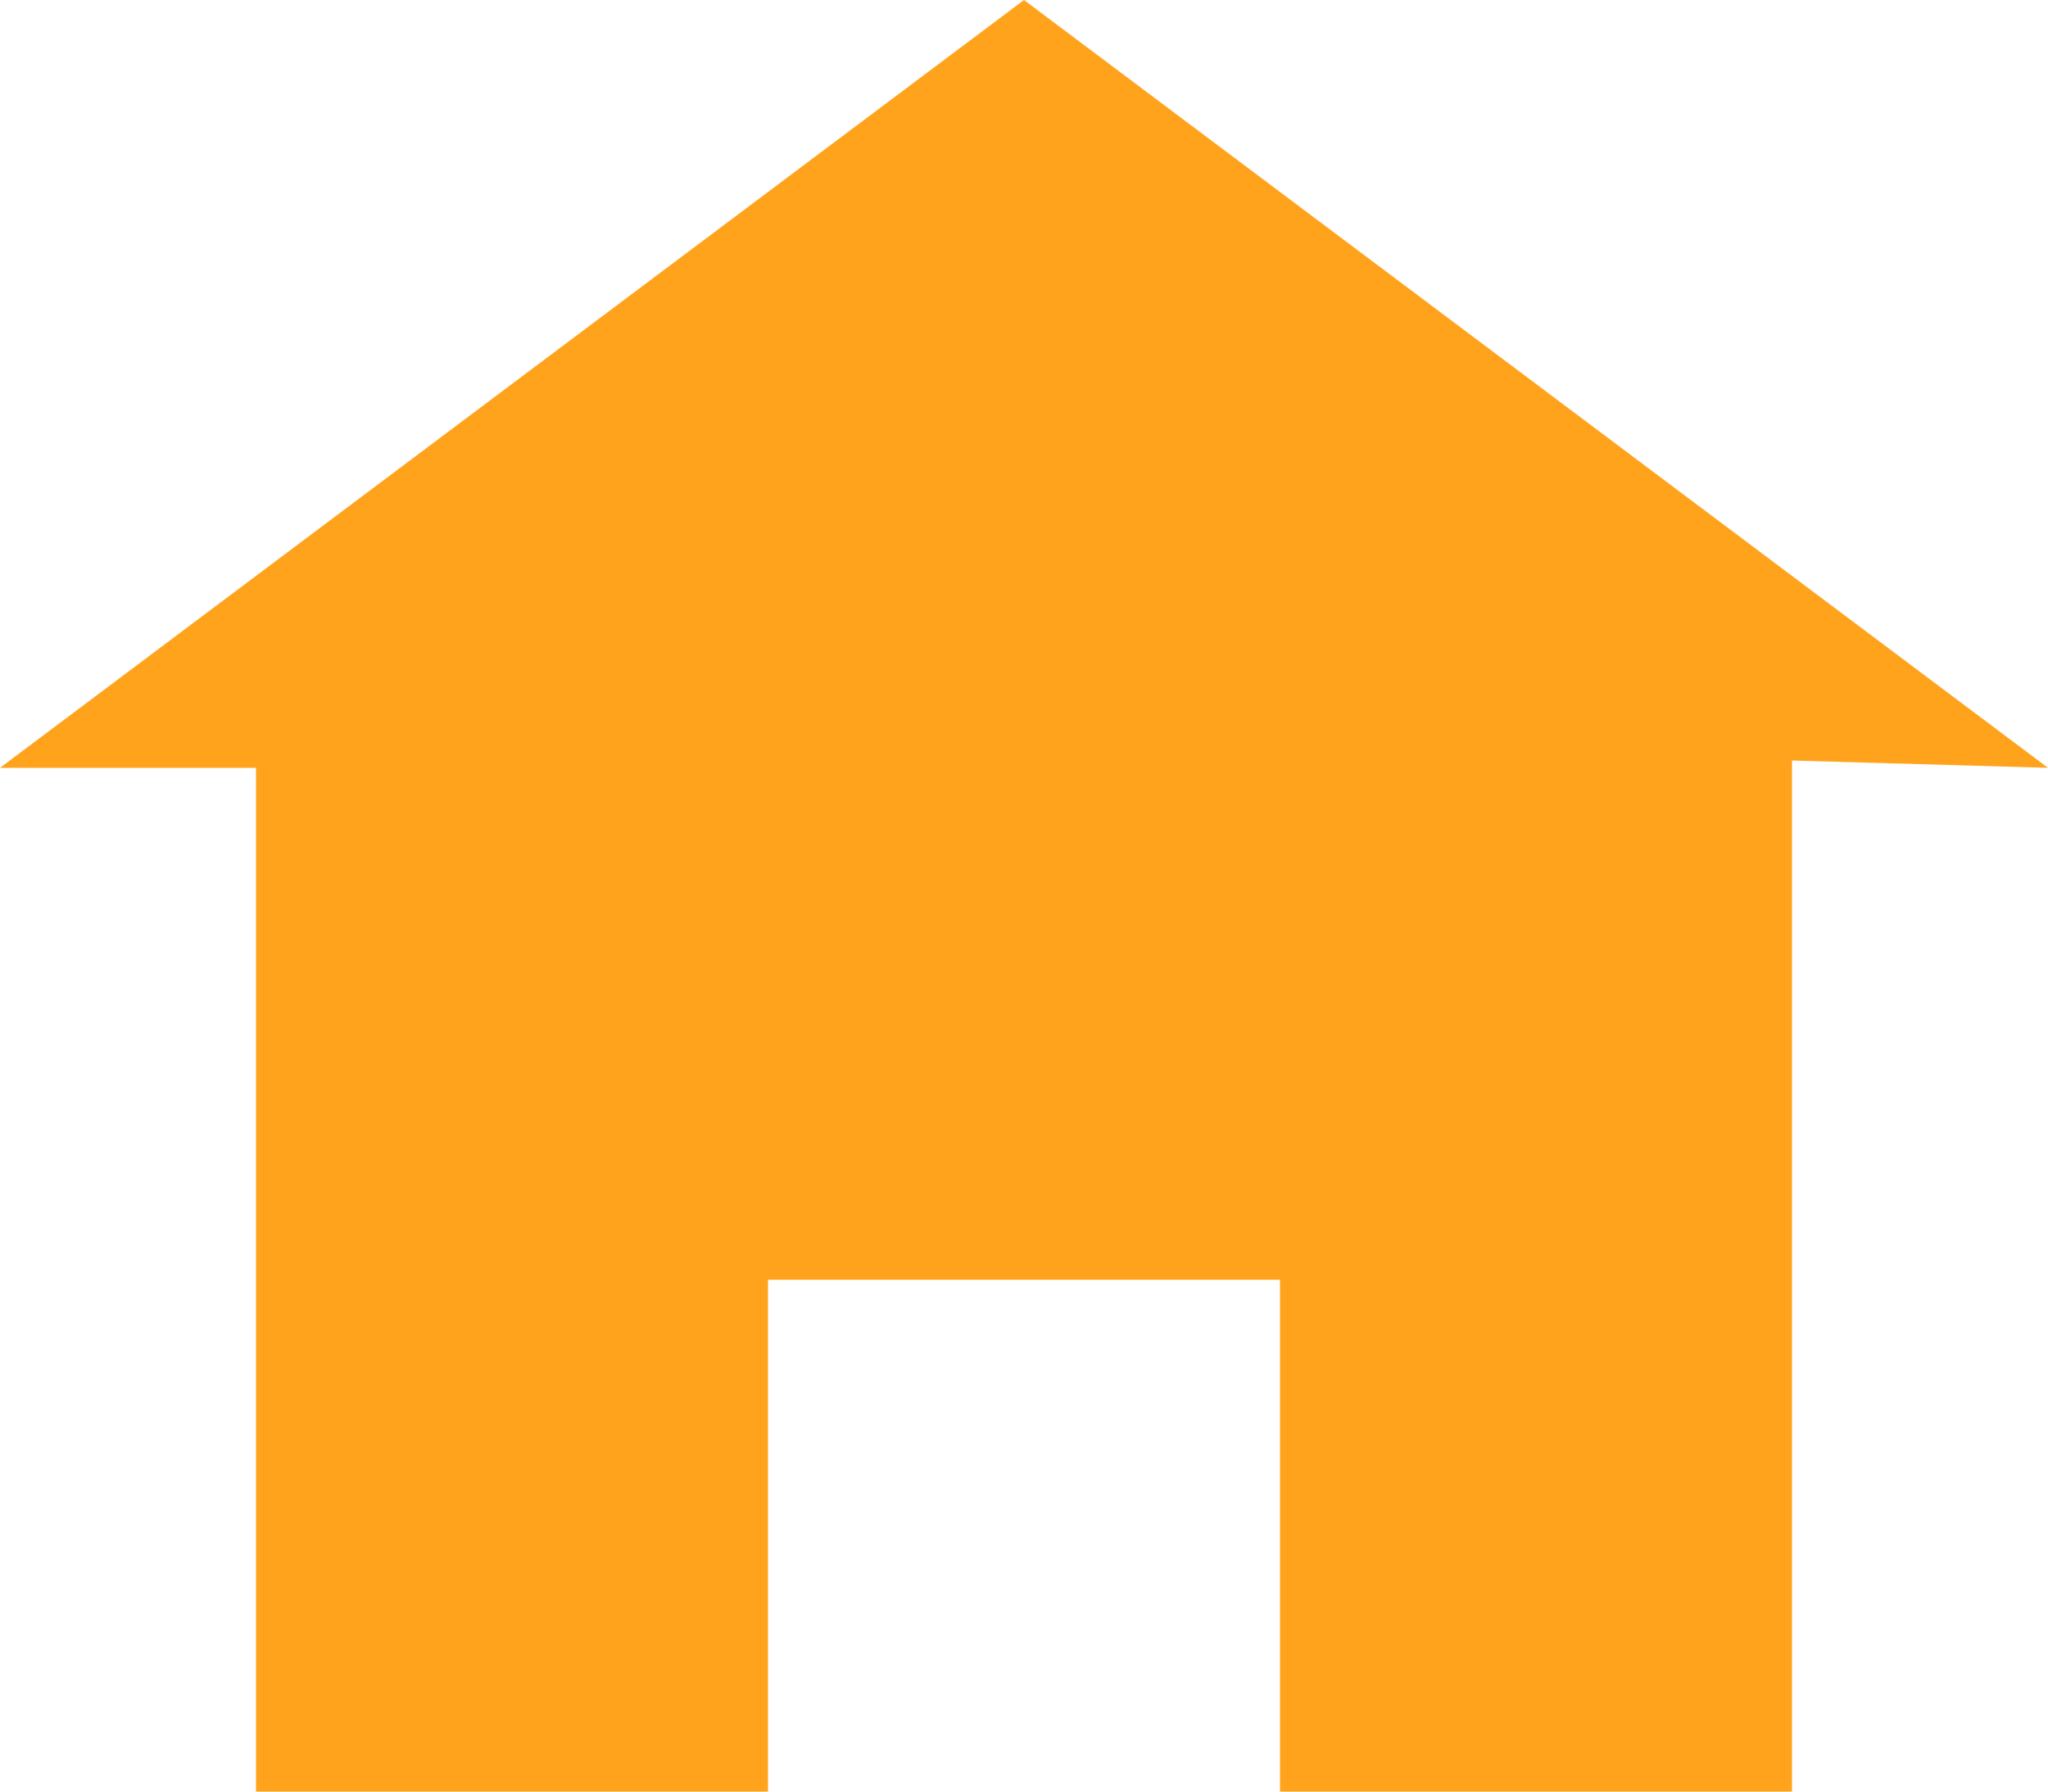 <svg xmlns="http://www.w3.org/2000/svg" width="28" height="24.5" viewBox="0 0 28 24.5">
  <path id="Icon_open-home" data-name="Icon open-home" d="M14,0,0,10.5H3.5v14h7v-7h7v7h7V10.4l3.5.1Z" fill="#ffa31d"/>
</svg>
